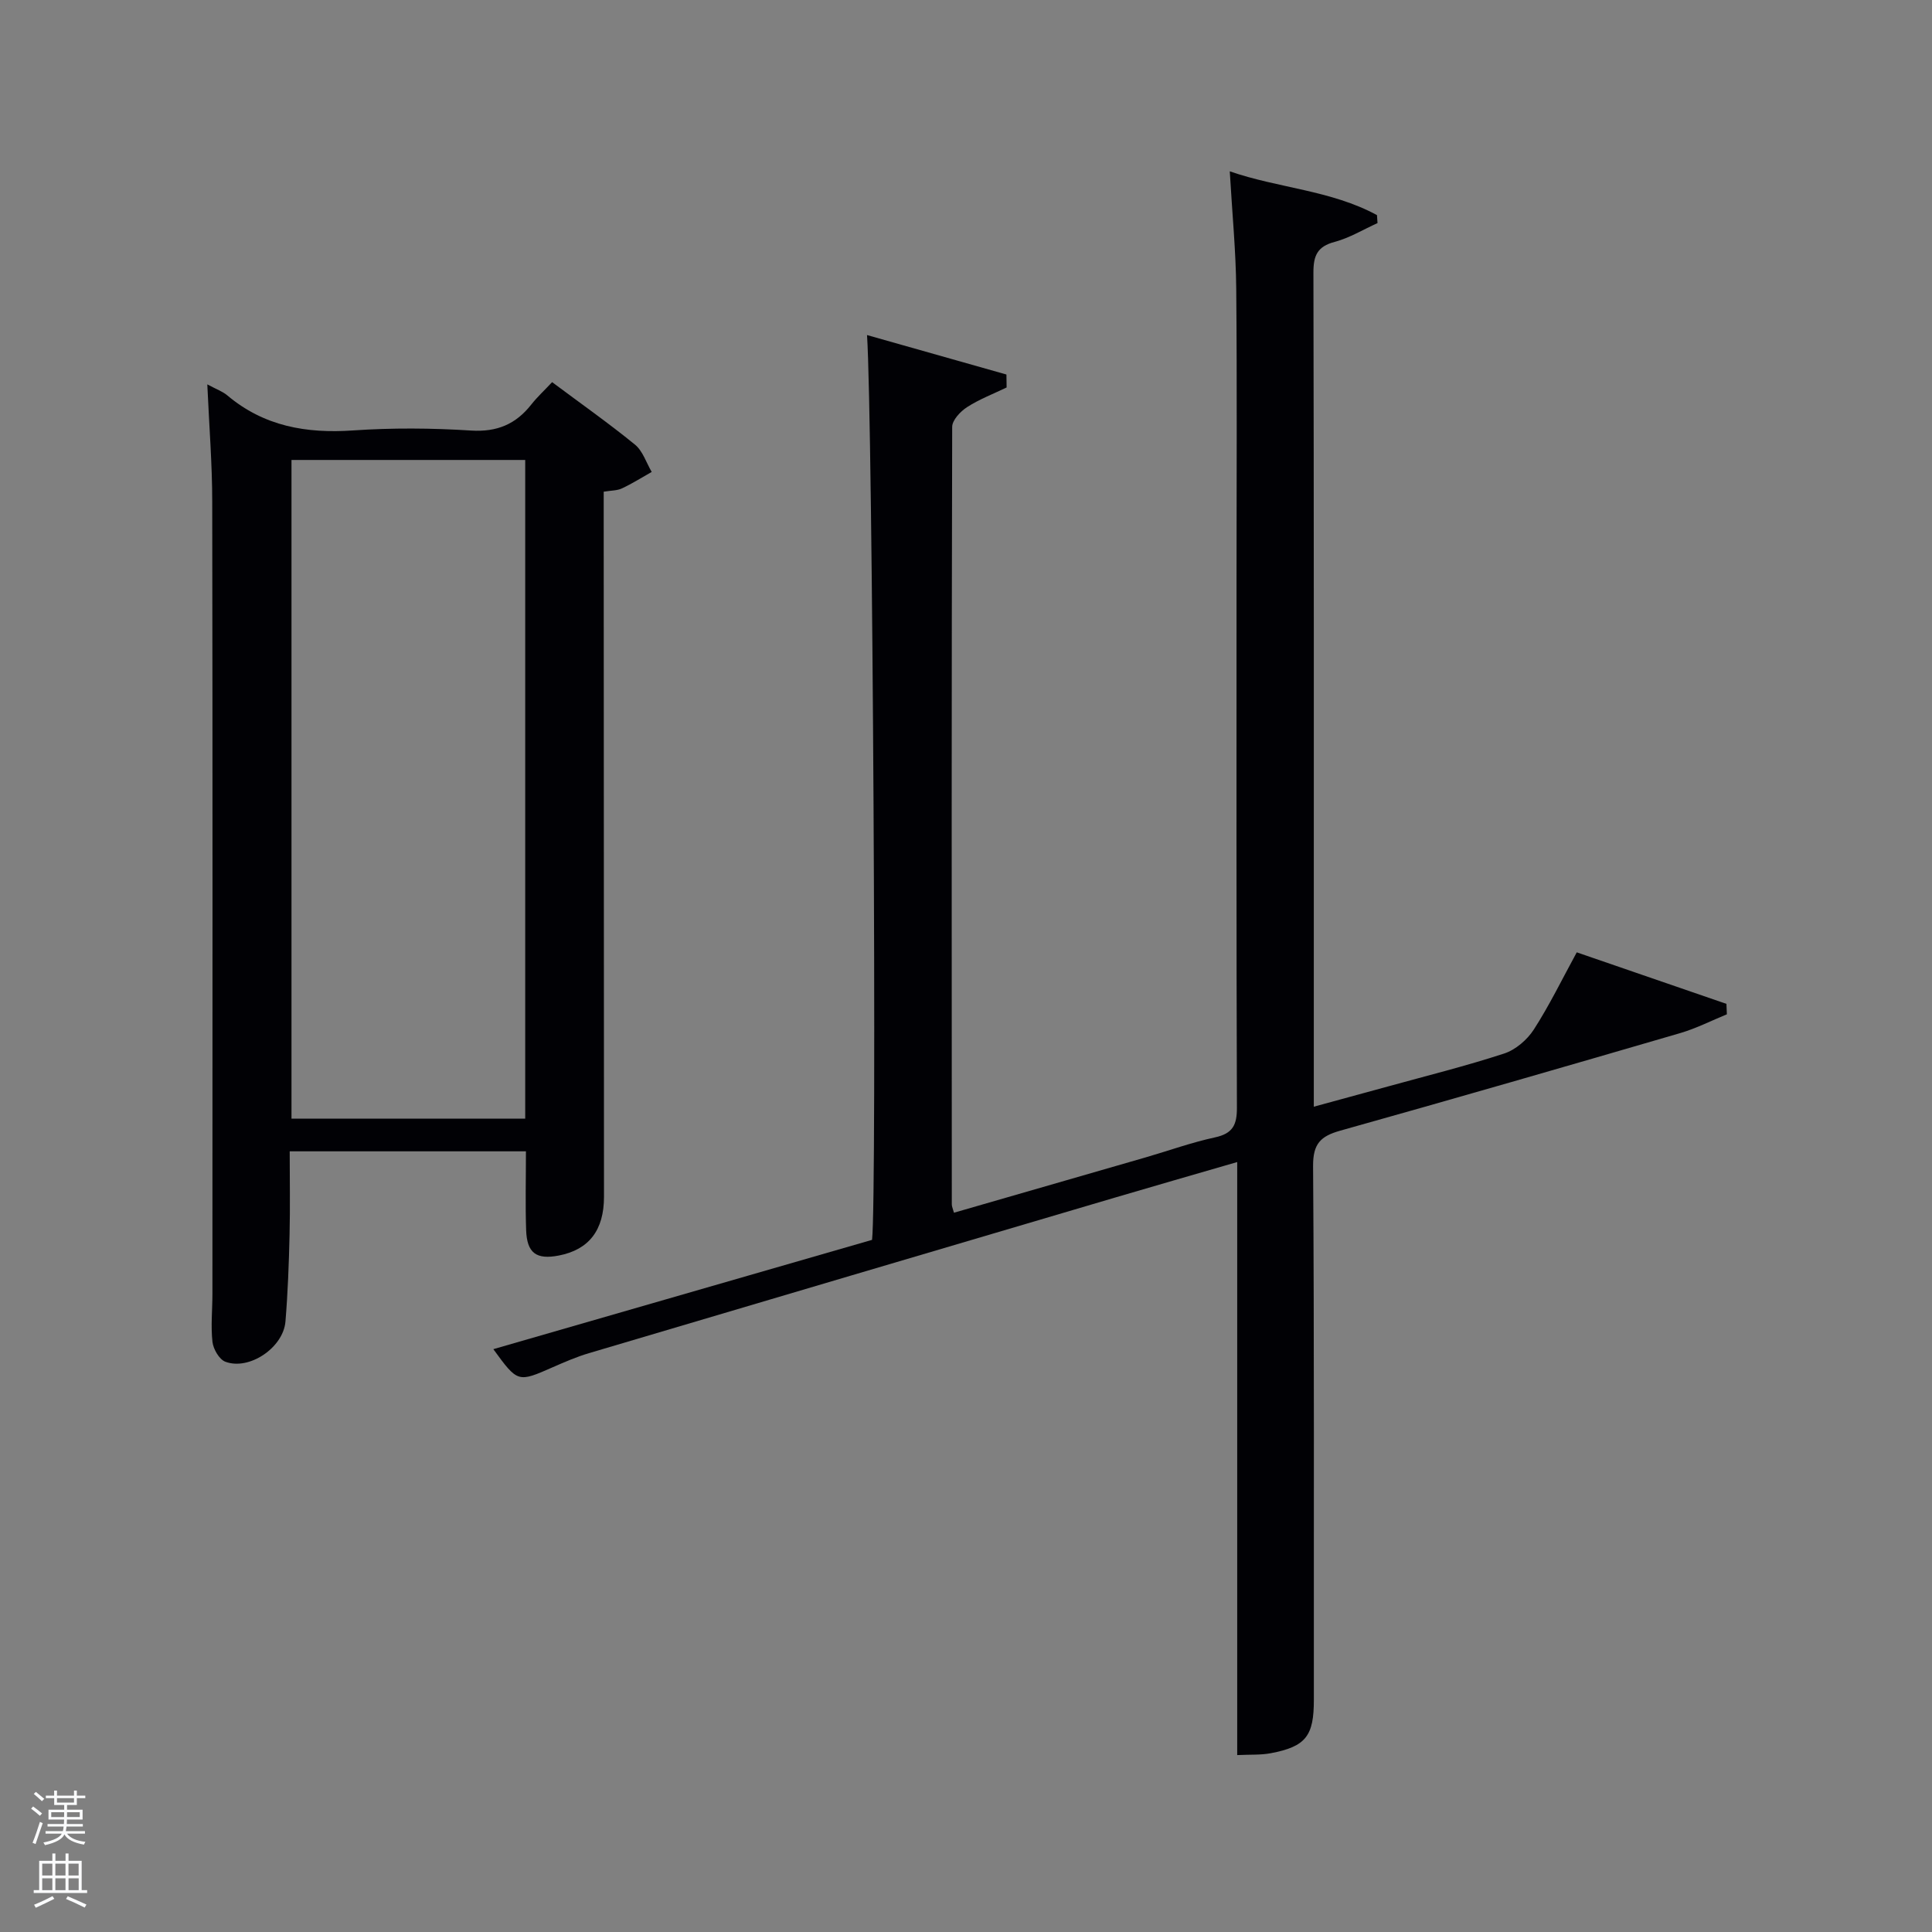 <svg enable-background="new 0 0 400 400" viewBox="0 0 400 400" xmlns="http://www.w3.org/2000/svg"><rect x="0" y="0" width="400" height="400" fill="#808080" stroke="none"/><path d="m6.44 374.46.42-.45c.65.47 1.27.95 1.85 1.44l-.45.49c-.65-.56-1.25-1.06-1.82-1.48m.93 7.33-.63-.26c.55-1.36 1.05-2.8 1.52-4.33.19.1.38.19.59.27-.46 1.29-.95 2.73-1.48 4.32m-.38-10.38.44-.42c.43.34 1.01.82 1.74 1.44l-.49.49c-.53-.51-1.09-1.01-1.69-1.51m2.5.35h1.72v-1.04h.59v1.04h3.52v-1.04h.59v1.04h1.75v.53h-1.75v1.42h-2.03v.97h3.22v2.03h-3.24c0 .35-.01.66-.03.93h3.32v.53h-3.37c-.03.27-.08.58-.15.94h3.96v.53h-3.71c.67.92 1.93 1.48 3.79 1.68-.13.24-.23.44-.29.59-2.13-.38-3.48-1.08-4.04-2.12-.43.97-1.77 1.72-4.03 2.23-.09-.19-.2-.37-.33-.55 2.1-.42 3.37-1.03 3.81-1.83h-3.36v-.53h3.58c.08-.29.13-.61.16-.94h-3.33v-.53h3.39c.02-.27.04-.58.04-.93h-3.23v-2.03h3.25v-.97h-2.07v-1.42h-1.73zm1.12 3.44v1h2.65c.01-.3.02-.44.02-.4v-.25-.35zm1.19-2h3.52v-.91h-3.52zm4.71 2h-2.63v.59c0 .15-.01.28-.01.4h2.64z" fill="#fafbfc"/><path d="m13.56 383.74h.63v1.52h2.72v6.07h1.13v.6h-11.06v-.6h1.13v-6.07h2.73v-1.52h.63v1.52h2.1v-1.52zm-2.69 8.83.38.56c-1.24.63-2.53 1.25-3.85 1.85-.1-.21-.21-.42-.34-.63 1.36-.55 2.63-1.15 3.81-1.78m-2.13-4.27h2.1v-2.45h-2.1zm0 3.04h2.1v-2.46h-2.1zm2.72-3.04h2.1v-2.45h-2.1zm0 3.04h2.1v-2.46h-2.1zm6.07 3.6c-1.41-.71-2.7-1.3-3.86-1.78l.35-.56c1.45.62 2.75 1.19 3.88 1.72zm-1.25-9.09h-2.1v2.45h2.1zm-2.09 5.49h2.1v-2.46h-2.1z" fill="#fafbfc"/><g fill="#010105"><path d="m208.41 80.22c-2.75 1.33-5.65 2.43-8.2 4.08-1.37.88-3.07 2.69-3.07 4.08-.14 53.66-.11 107.31-.08 160.97 0 .46.23.91.45 1.73 13.29-3.84 26.5-7.64 39.7-11.46 4.78-1.39 9.49-3.09 14.35-4.14 3.69-.8 4.55-2.6 4.53-6.18-.13-36.66-.08-73.32-.08-109.98 0-19.83.12-39.66-.06-59.49-.07-7.78-.83-15.56-1.34-24.36 10.01 3.49 20.94 3.89 30.48 9.07.04.55.08 1.1.11 1.65-2.95 1.33-5.79 3.07-8.87 3.89-3.6.95-4.41 2.85-4.4 6.35.11 49.66.08 99.32.08 148.97v23.73c5.44-1.48 10.45-2.84 15.46-4.22 8-2.21 16.07-4.21 23.95-6.79 2.36-.77 4.76-2.83 6.13-4.95 3.22-4.99 5.83-10.37 8.9-16 10.52 3.62 20.76 7.15 30.99 10.67.03.72.06 1.44.09 2.16-3.22 1.32-6.36 2.93-9.69 3.9-23.42 6.83-46.86 13.61-70.35 20.19-4.09 1.15-5.66 2.71-5.63 7.34.26 36.83.13 73.65.16 110.48.01 7.49-1.63 9.7-8.95 11.08-2.08.39-4.26.25-6.92.38 0-40.97 0-81.54 0-122.78-8.89 2.58-17.15 4.95-25.38 7.38-36.29 10.71-72.57 21.43-108.84 32.19-2.54.75-5 1.82-7.44 2.89-7.29 3.21-7.28 3.23-12.35-3.72 26.21-7.56 52.4-15.12 78.41-22.63 1.03-8.7.13-169.59-1.04-187.33 9.8 2.77 19.33 5.47 28.86 8.17.02.9.03 1.79.04 2.68z"/><path d="m42.92 79.58c1.91 1.03 3.18 1.47 4.14 2.28 7.58 6.39 16.33 7.92 26 7.26 8.12-.56 16.34-.5 24.47.02 5.38.34 9.27-1.32 12.47-5.39 1.22-1.55 2.69-2.9 4.31-4.63 5.84 4.36 11.65 8.45 17.15 12.93 1.62 1.32 2.34 3.74 3.47 5.66-2.05 1.15-4.05 2.42-6.17 3.41-.99.47-2.22.42-3.77.68v6.06c.02 46.64.05 93.29.06 139.93 0 6.93-3.13 10.94-9.33 12.15-4.67.91-6.63-.49-6.79-5.28-.18-5.31-.04-10.62-.04-16.29-16.21 0-32.26 0-48.91 0 0 5.78.11 11.55-.03 17.32-.14 5.98-.36 11.97-.85 17.92-.45 5.41-7.51 10.18-12.45 8.32-1.26-.48-2.49-2.61-2.66-4.1-.37-3.28-.01-6.65-.01-9.98.01-54.64.05-109.28-.04-163.92 0-7.81-.63-15.61-1.02-24.35zm17.43 15.65v136.37h48.39c0-45.65 0-90.9 0-136.37-16.19 0-32.11 0-48.39 0z"/></g></svg>